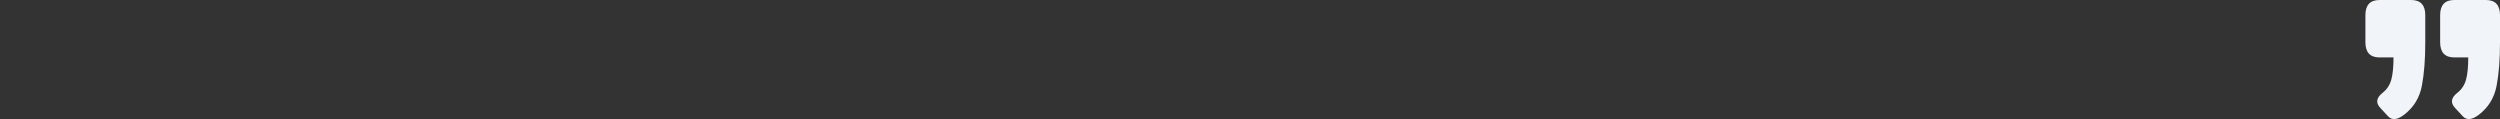 <svg width="336" height="16" viewBox="0 0 336 16" fill="none" xmlns="http://www.w3.org/2000/svg">
<rect x="0" y="0" width="336" height="16" fill="#333333" stroke="none"/>
<path d="M327.956 5.68C327.956 7.039 328.59 7.718 329.858 7.718H331.733C331.733 8.987 331.634 9.983 331.434 10.708C331.235 11.432 330.845 12.021 330.266 12.474C329.414 13.145 329.314 13.824 329.967 14.513L330.999 15.627C331.525 16.189 332.25 16.116 333.174 15.409C334.442 14.431 335.23 13.145 335.538 11.55C335.846 9.974 336 8.017 336 5.68V2.038C336 0.679 335.366 0 334.098 0H329.858C328.59 0 327.956 0.679 327.956 2.038V5.68Z" fill="#F1F5F9"/>
<path d="M317.911 5.68C317.911 7.039 318.545 7.718 319.814 7.718H321.689C321.689 8.987 321.589 9.983 321.39 10.708C321.19 11.432 320.801 12.021 320.221 12.474C319.37 13.145 319.27 13.824 319.922 14.513L320.955 15.627C321.48 16.189 322.205 16.116 323.129 15.409C324.397 14.431 325.186 13.145 325.494 11.55C325.802 9.974 325.956 8.017 325.956 5.68V2.038C325.956 0.679 325.321 0 324.053 0L319.814 0C318.545 0 317.911 0.679 317.911 2.038V5.68Z" fill="#F1F5F9"/>
</svg>
